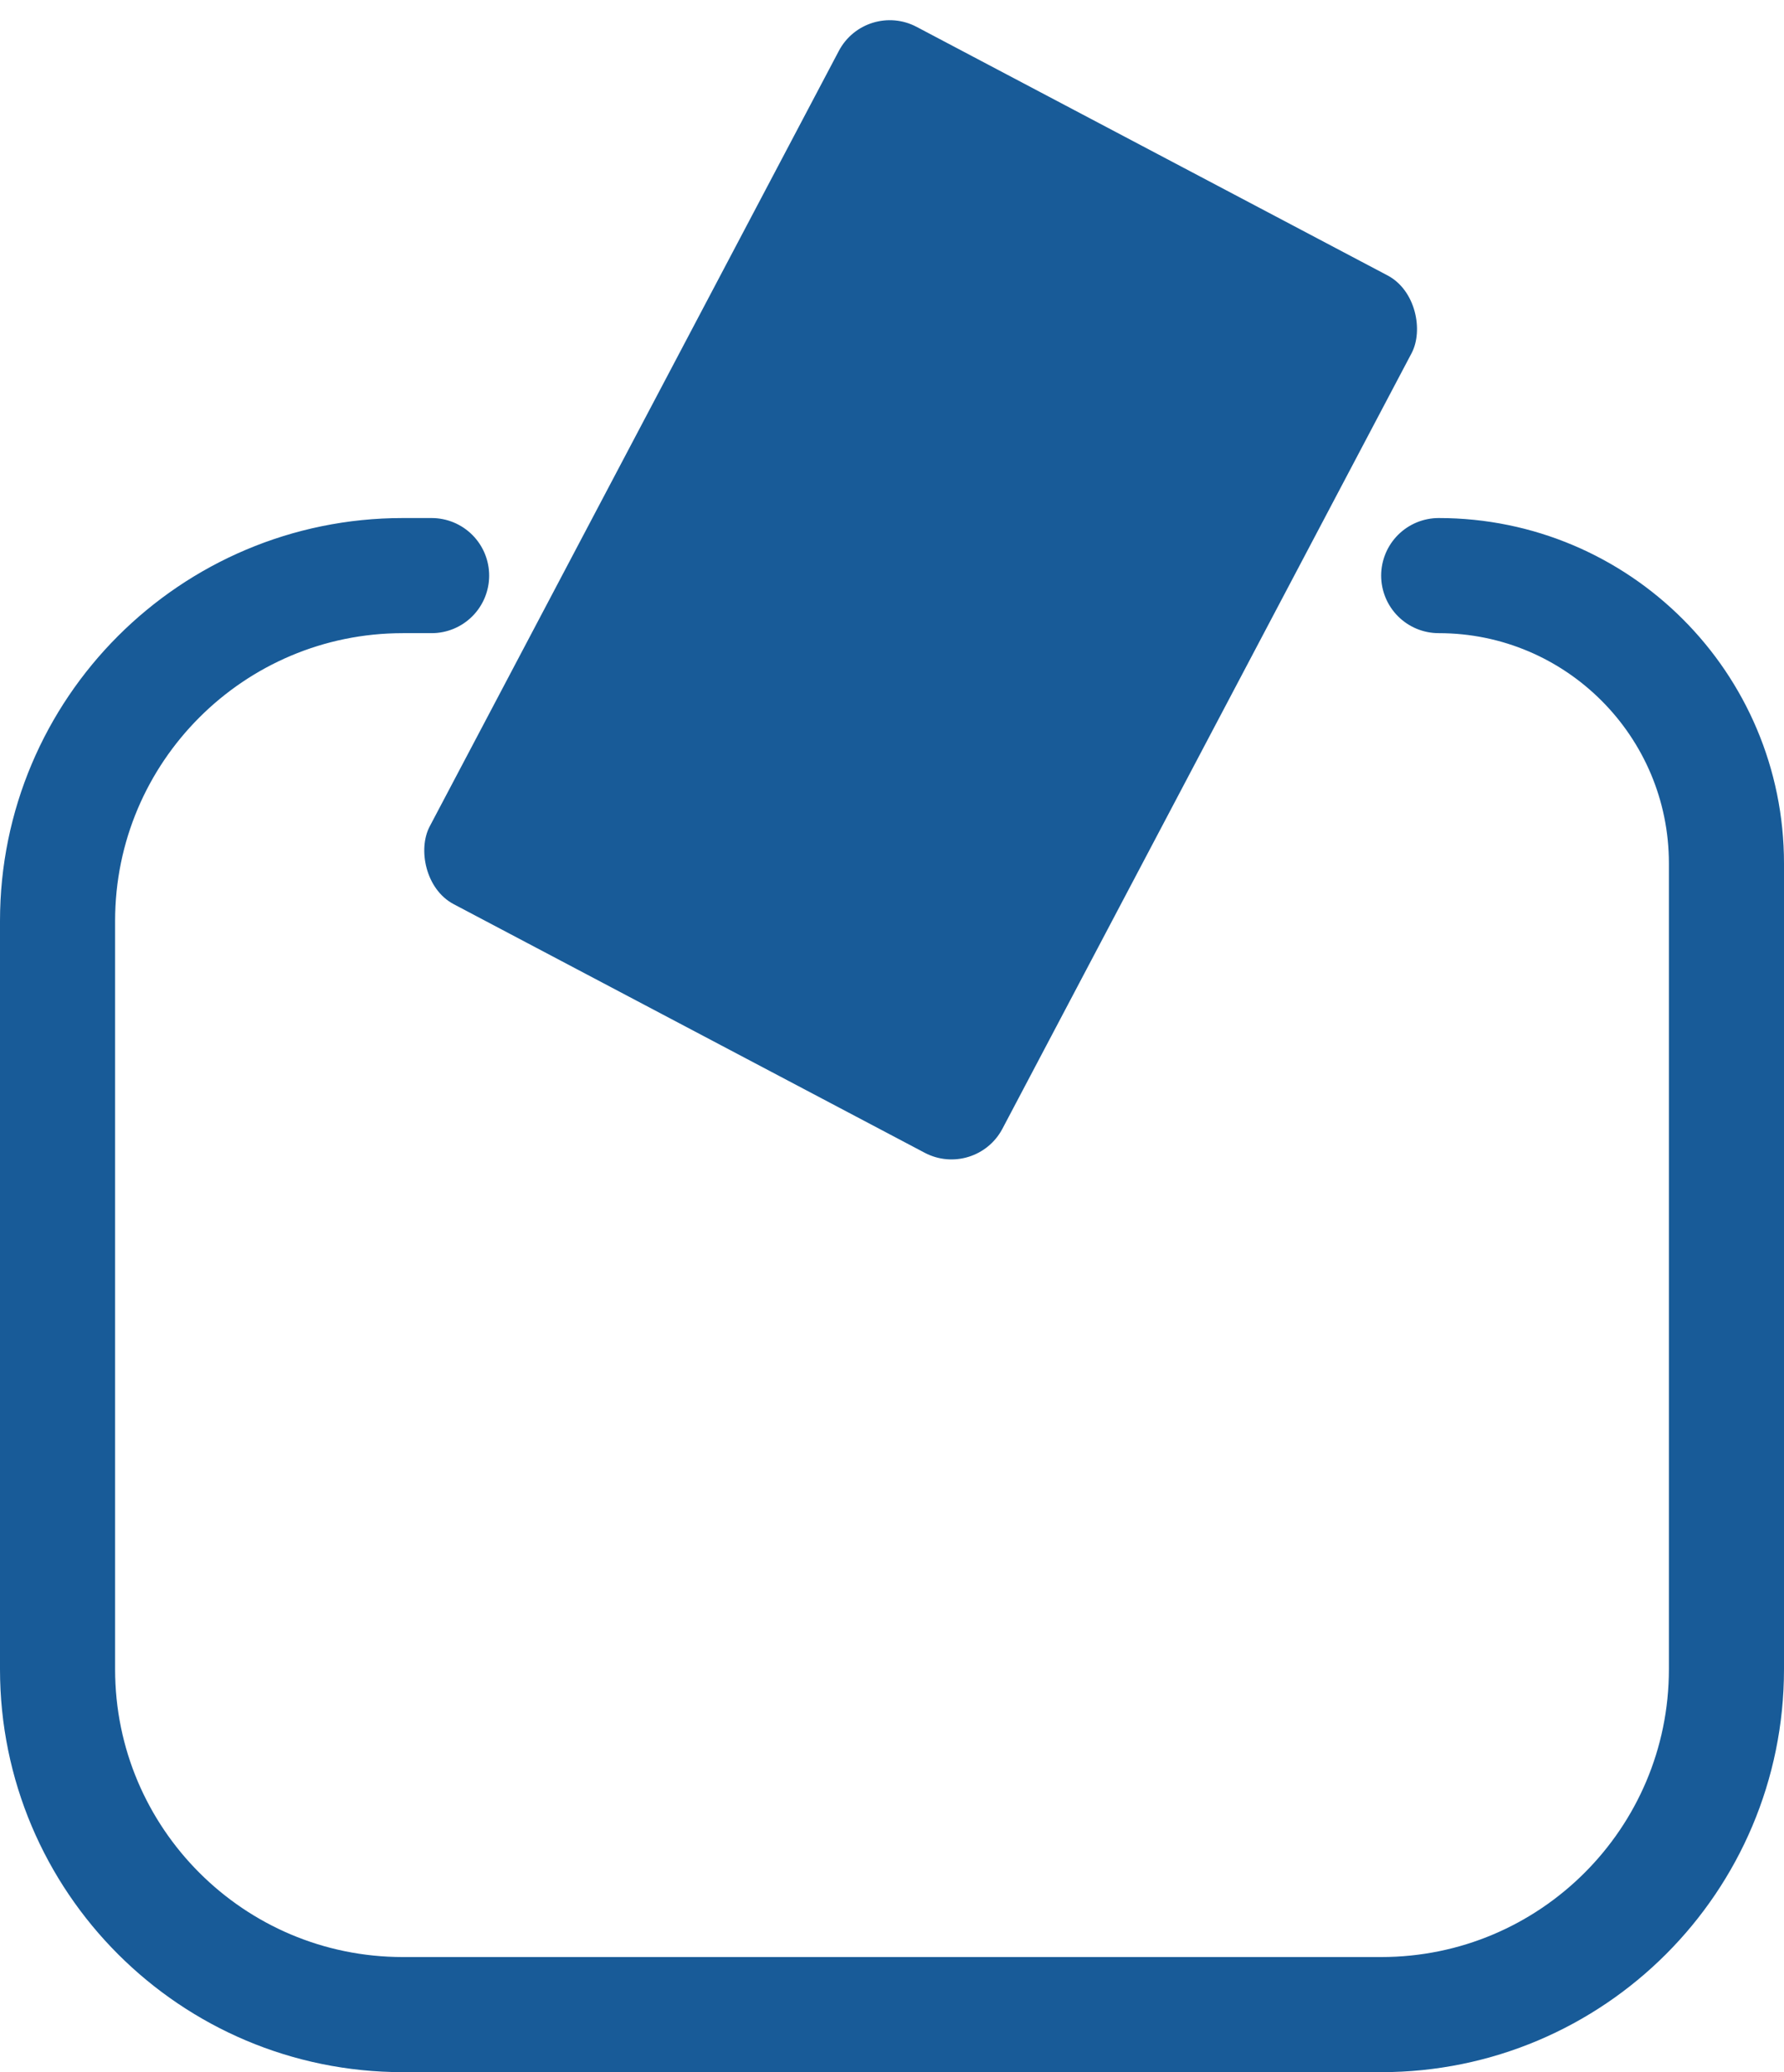 <svg width="31" height="36" viewBox="0 0 31 36" fill="none" xmlns="http://www.w3.org/2000/svg">
<path d="M7.5 10H7C3.686 10 1 12.686 1 16V29C1 32.314 3.686 35 7 35H24C27.314 35 30 32.314 30 29V15C30 12.239 27.761 10 25 10V10" stroke="#185B98" stroke-width="2" stroke-linecap="round"/>
<rect x="15.043" width="11.253" height="17.234" rx="1" transform="rotate(27.82 15.043 0)" fill="#185B98"/>
</svg>
